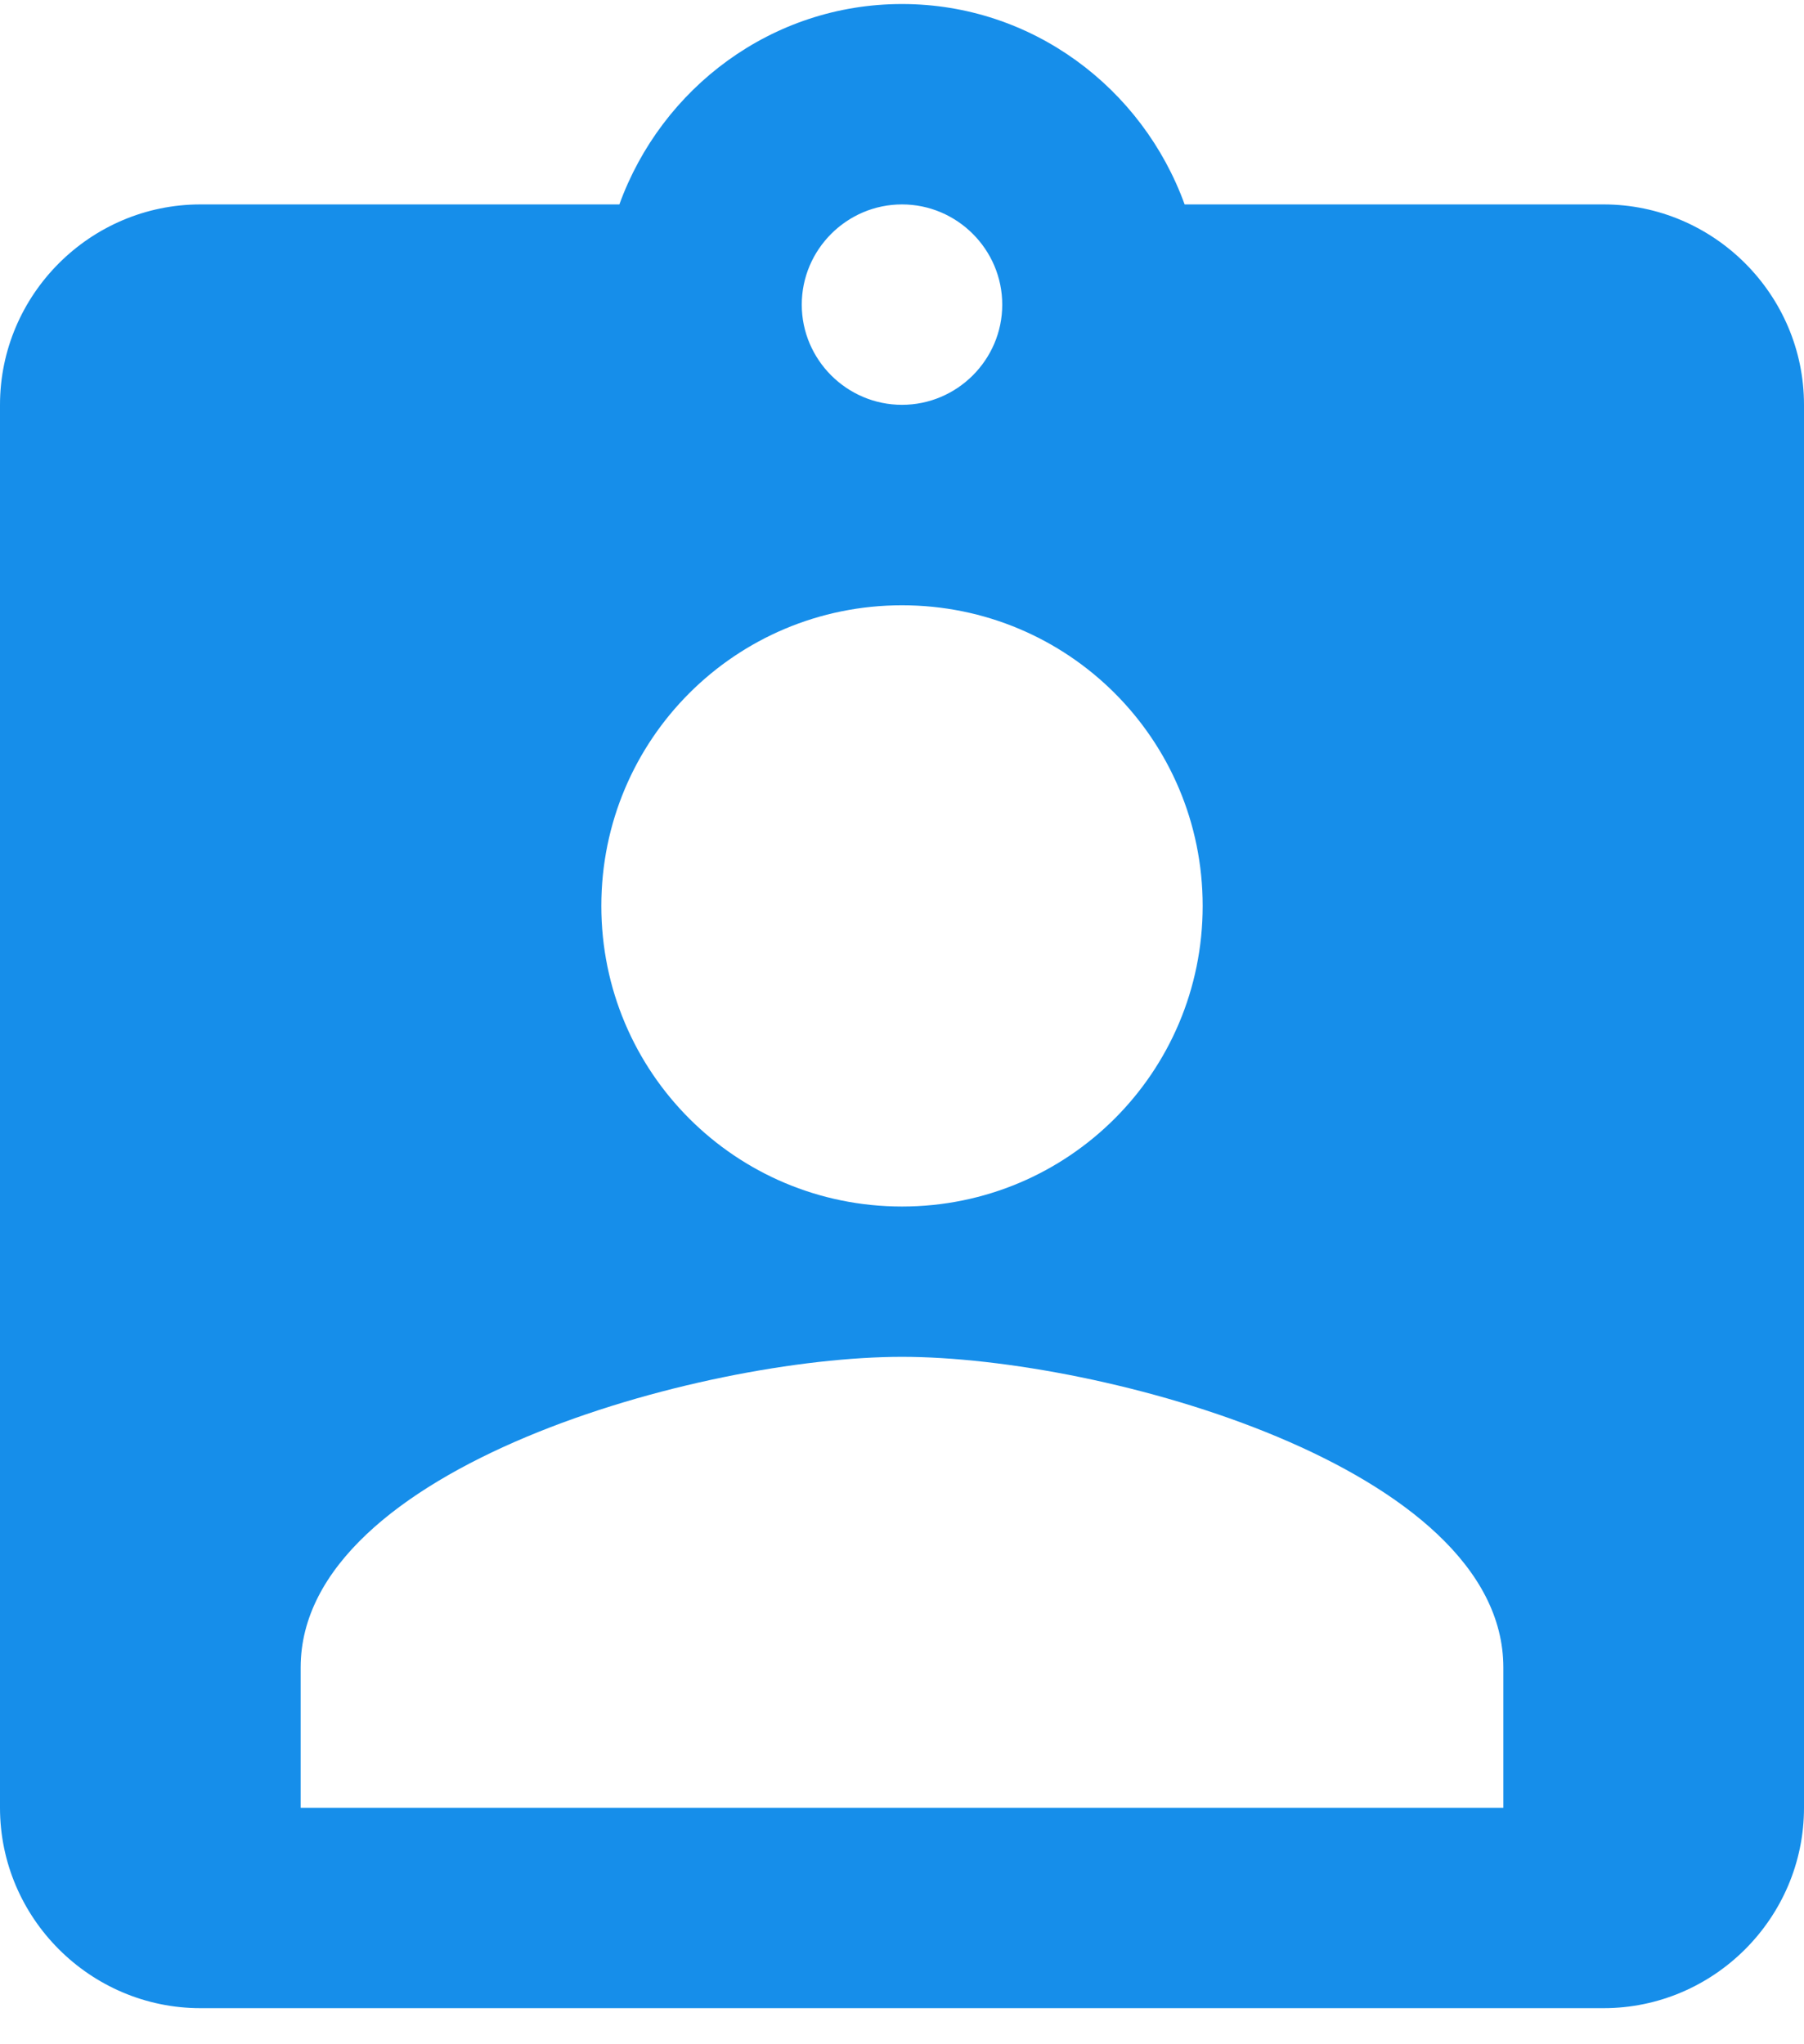 <svg width="30" height="34" viewBox="0 0 30 34" fill="none" xmlns="http://www.w3.org/2000/svg">
<path d="M26.667 3.4H19.7C19 1.467 17.167 0.067 15 0.067C12.833 0.067 11 1.467 10.3 3.4H3.333C1.5 3.4 0 4.9 0 6.733V30.067C0 31.9 1.5 33.4 3.333 33.4H26.667C28.5 33.4 30 31.9 30 30.067V6.733C30 4.9 28.5 3.4 26.667 3.4ZM15 3.4C15.917 3.4 16.667 4.15 16.667 5.067C16.667 5.983 15.917 6.733 15 6.733C14.083 6.733 13.333 5.983 13.333 5.067C13.333 4.15 14.083 3.4 15 3.4ZM15 10.067C17.767 10.067 20 12.3 20 15.067C20 17.833 17.767 20.067 15 20.067C12.233 20.067 10 17.833 10 15.067C10 12.3 12.233 10.067 15 10.067ZM25 30.067H5V27.733C5 24.4 11.667 22.567 15 22.567C18.333 22.567 25 24.4 25 27.733V30.067Z" fill="#168EEA"/>
</svg>
